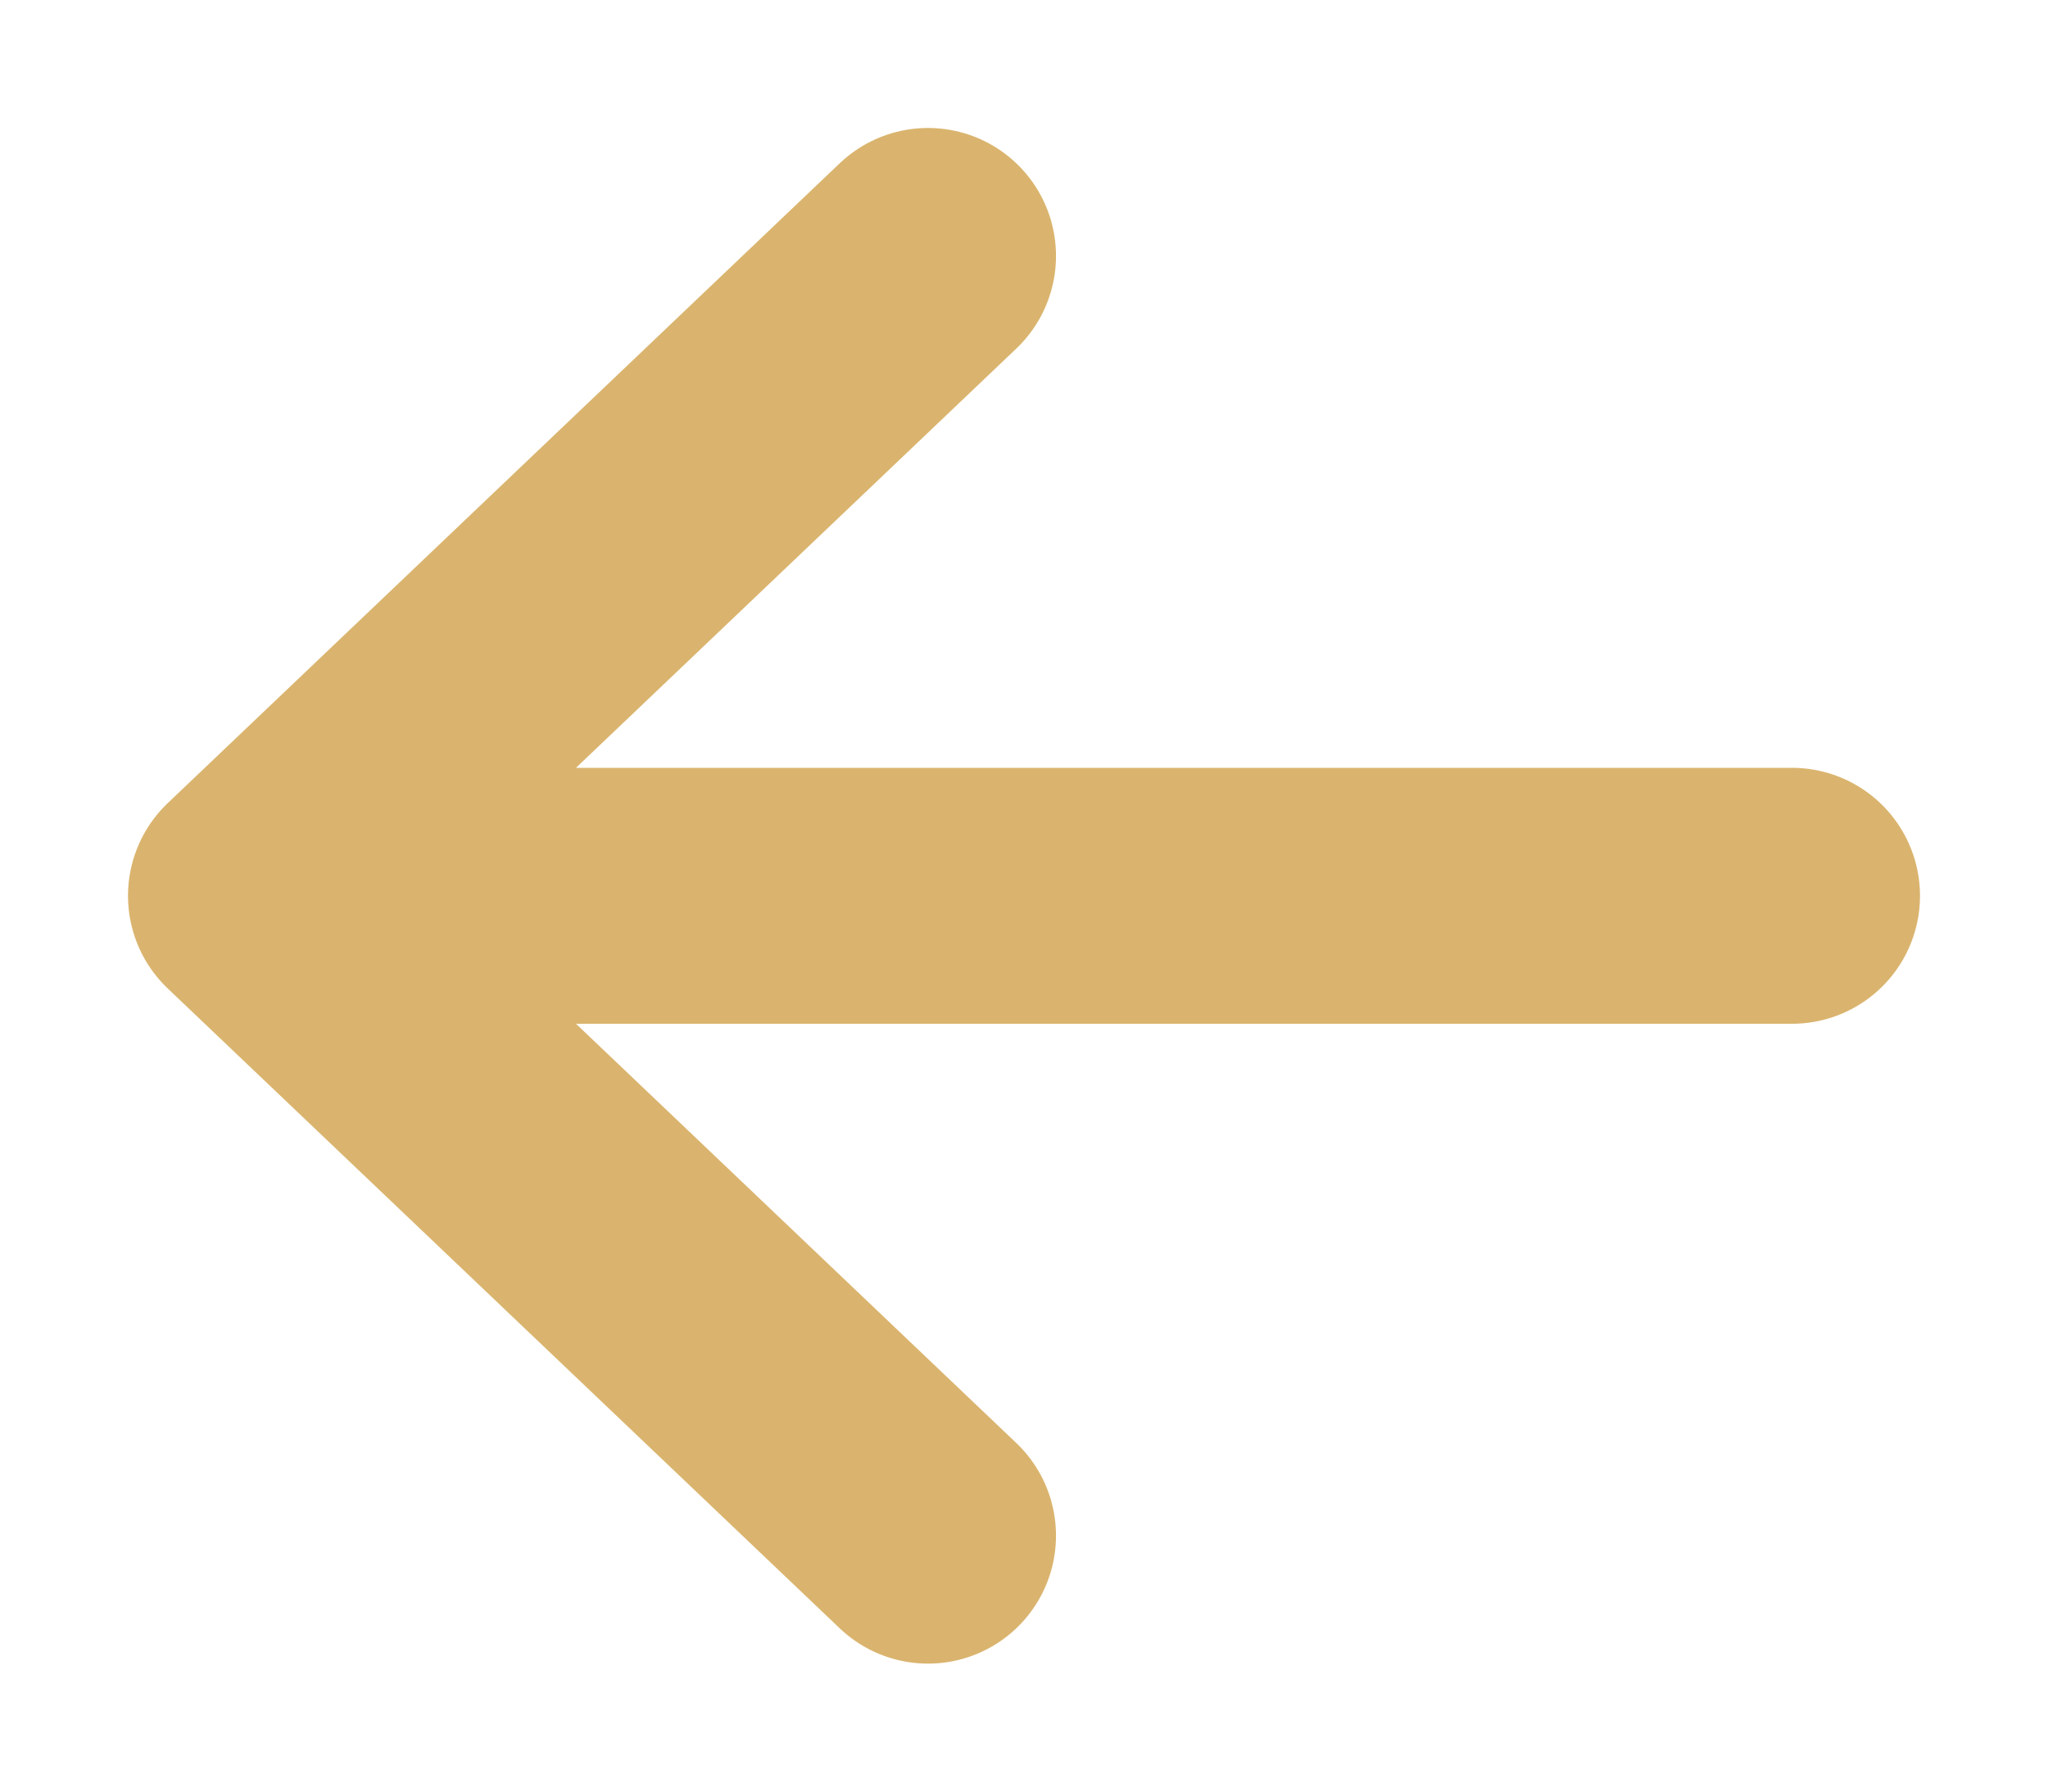 <svg width="8" height="7" viewBox="0 0 8 7" fill="none" xmlns="http://www.w3.org/2000/svg">
<path d="M3.625 6L1 3.5L3.625 1M7 3.5L1 3.5L7 3.5Z" stroke="#DAB46E" stroke-linecap="round" stroke-linejoin="round"/>
</svg>
